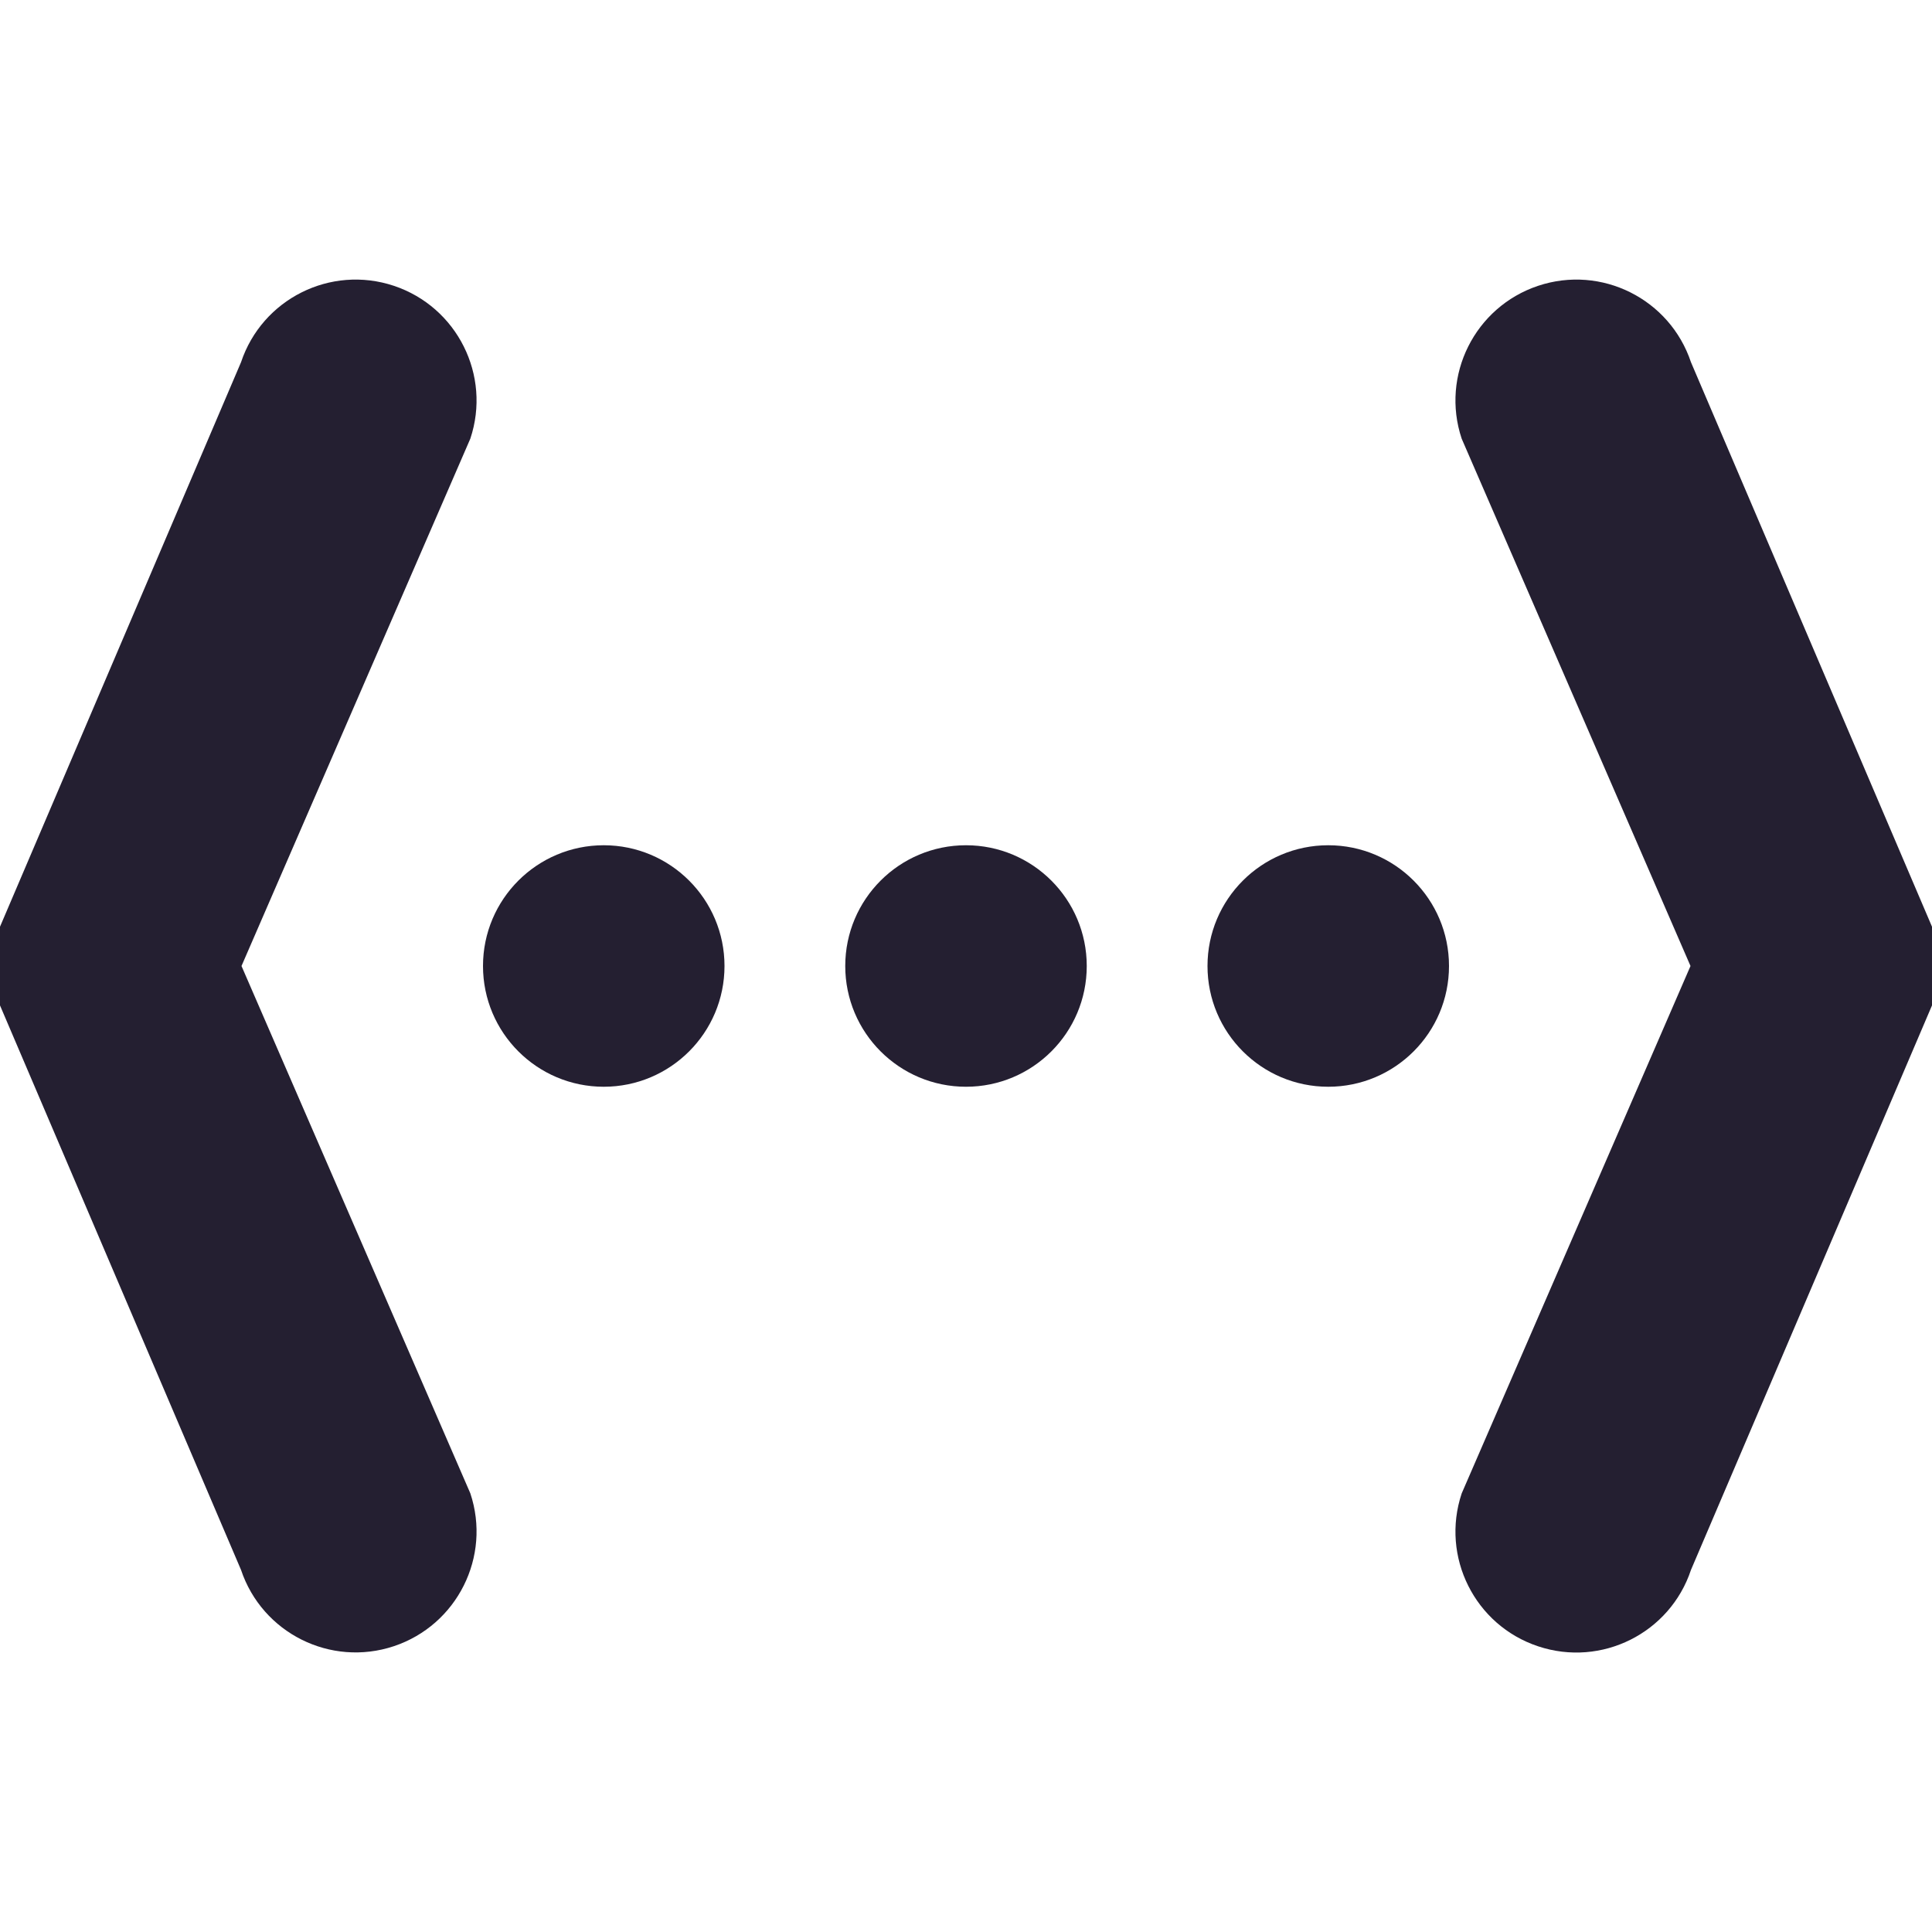 <?xml version="1.0" encoding="UTF-8" standalone="no"?>
<svg
   height="16"
   width="16"
   version="1.1"
   id="svg6"
   xmlns="http://www.w3.org/2000/svg"
   xmlns:svg="http://www.w3.org/2000/svg"
   xmlns:rdf="http://www.w3.org/1999/02/22-rdf-syntax-ns#"
   xmlns:cc="http://creativecommons.org/ns#"
   xmlns:dc="http://purl.org/dc/elements/1.1/">
  <defs
     id="defs10" />
  <path
     style="color:#000000;fill:#241f31;stroke-linecap:round;stroke-linejoin:round;-inkscape-stroke:none"
     d="M 3.262,2.367 C 2.737,2.192 2.171,2.476 1.996,3 l -2,4.684 c -0.068,0.205 -0.068,0.427 0,0.633 l 2,4.684 C 2.171,13.524 2.737,13.808 3.262,13.633 3.786,13.458 4.07,12.891 3.895,12.367 L 2,8 3.895,3.633 C 4.07,3.109 3.786,2.542 3.262,2.367 Z"
     id="path1022" />
  <path
     style="color:#000000;fill:#241f31;stroke-linecap:round;stroke-linejoin:round;-inkscape-stroke:none"
     d="M 12.738,2.367 C 13.263,2.192 13.829,2.476 14.004,3 l 2,4.684 c 0.068,0.205 0.068,0.427 0,0.633 l -2,4.684 c -0.174,0.524 -0.741,0.808 -1.266,0.633 -0.524,-0.174 -0.808,-0.741 -0.633,-1.266 L 14,8 12.105,3.633 C 11.93,3.109 12.214,2.542 12.738,2.367 Z"
     id="path1022-3" />
  <circle
     style="fill:#241f31;stroke:none;stroke-linecap:round;stroke-linejoin:round;stop-color:#000000"
     id="path1422"
     cx="5"
     cy="8"
     r="1" />
  <circle
     style="fill:#241f31;stroke:none;stroke-linecap:round;stroke-linejoin:round;stop-color:#000000"
     id="path1424"
     cx="8"
     cy="8"
     r="1" />
  <circle
     style="fill:#241f31;stroke:none;stroke-linecap:round;stroke-linejoin:round;stop-color:#000000"
     id="path1426"
     cx="11"
     cy="8"
     r="1" />
</svg>
